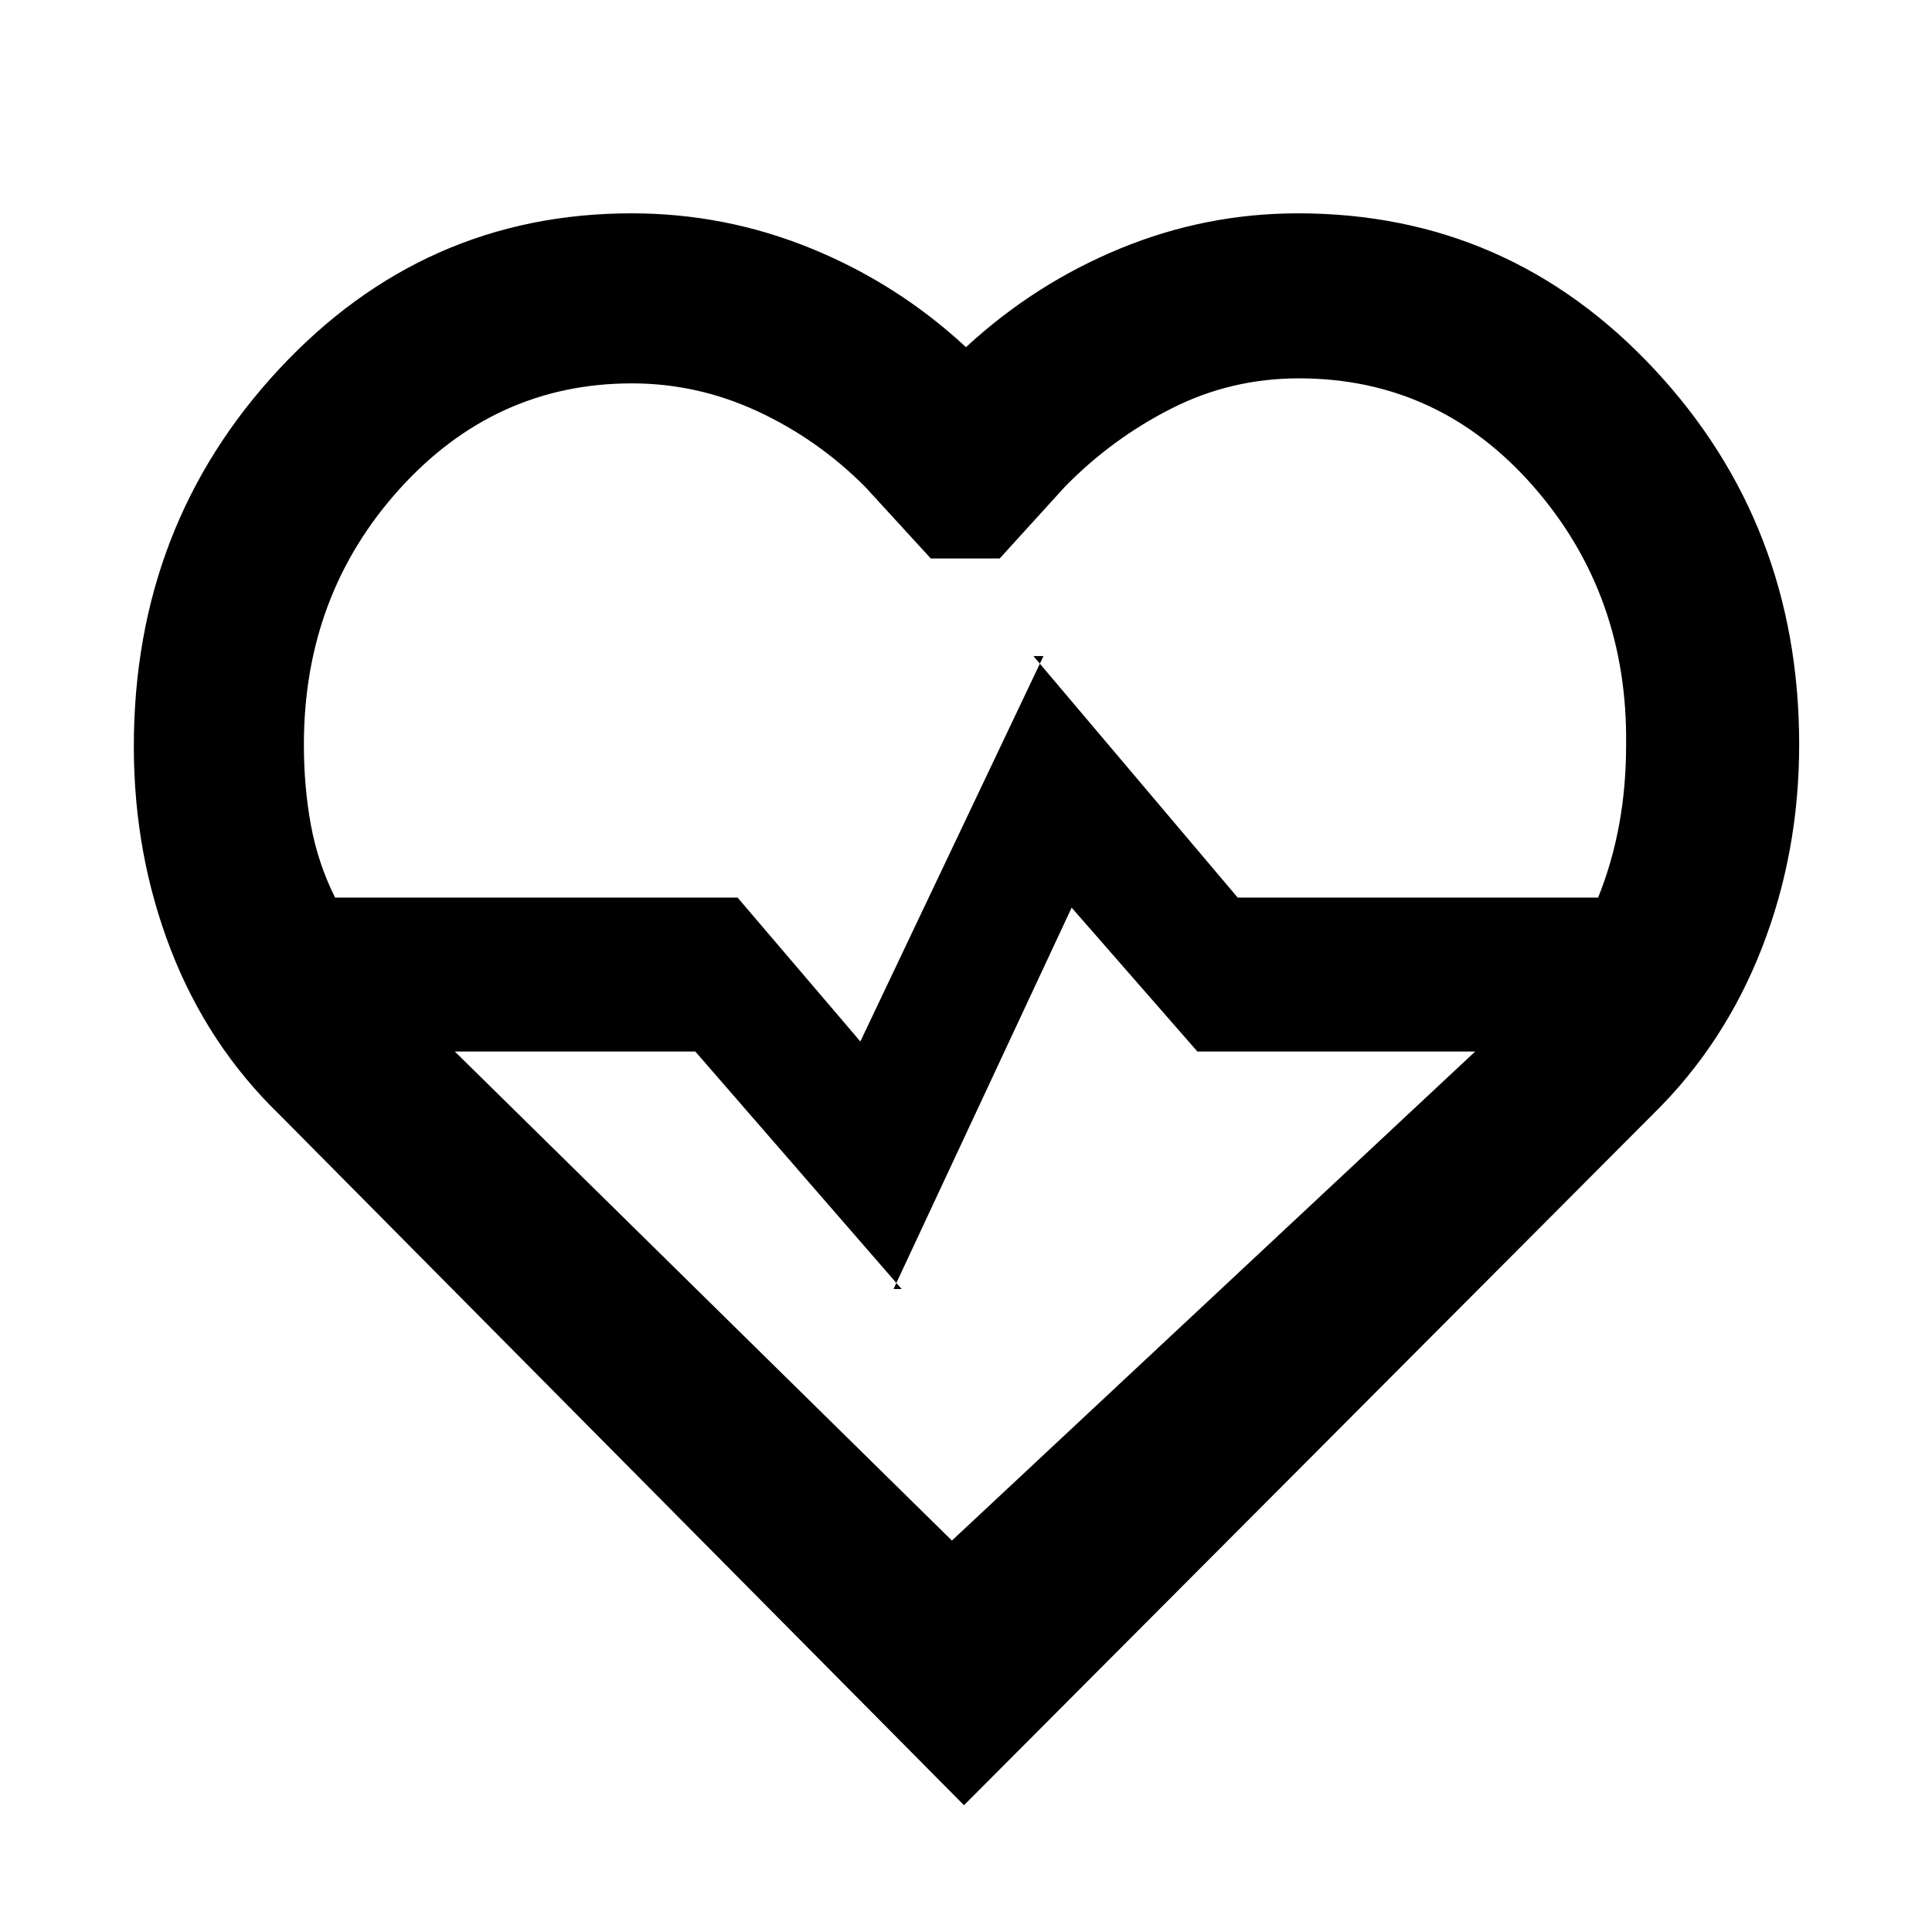 <svg xmlns="http://www.w3.org/2000/svg" height="48" viewBox="0 -960 960 960" width="48"><path d="M139.1-405.9q-35.84-34.66-54.22-82.16-18.38-47.5-18.38-101.03 0-109.91 72.09-187.41T313.83-854q46.53 0 89.35 17.5Q446-819 480-787.5q34-31.44 76.5-48.97Q599-854 645-854q104.57 0 176.79 77.22Q894-699.57 894-590.03q0 53.53-18.5 101.03t-53.59 82.09L479-63 139.1-405.9ZM314-769.5q-68.07 0-115.54 52.57Q151-664.35 151-590q0 21.06 3.5 40.03Q158-531 166.5-514h200l61 71.5 91-191.5h-5L615-514h179.09q7.02-17.43 10.46-36.26 3.45-18.83 3.45-39.36 1-74.88-46.02-128.63Q714.97-772 645.4-772q-33.79 0-63.34 15-29.56 15-52.89 38.83l-32.43 35.67H462.5l-32.67-35.67q-23.6-23.65-53.47-37.49Q346.5-769.5 314-769.5Zm159 575 260-243H594.98L532.5-509 444-319.5h4l-102.5-118H226l247 243Zm7-287.5Z"/></svg>